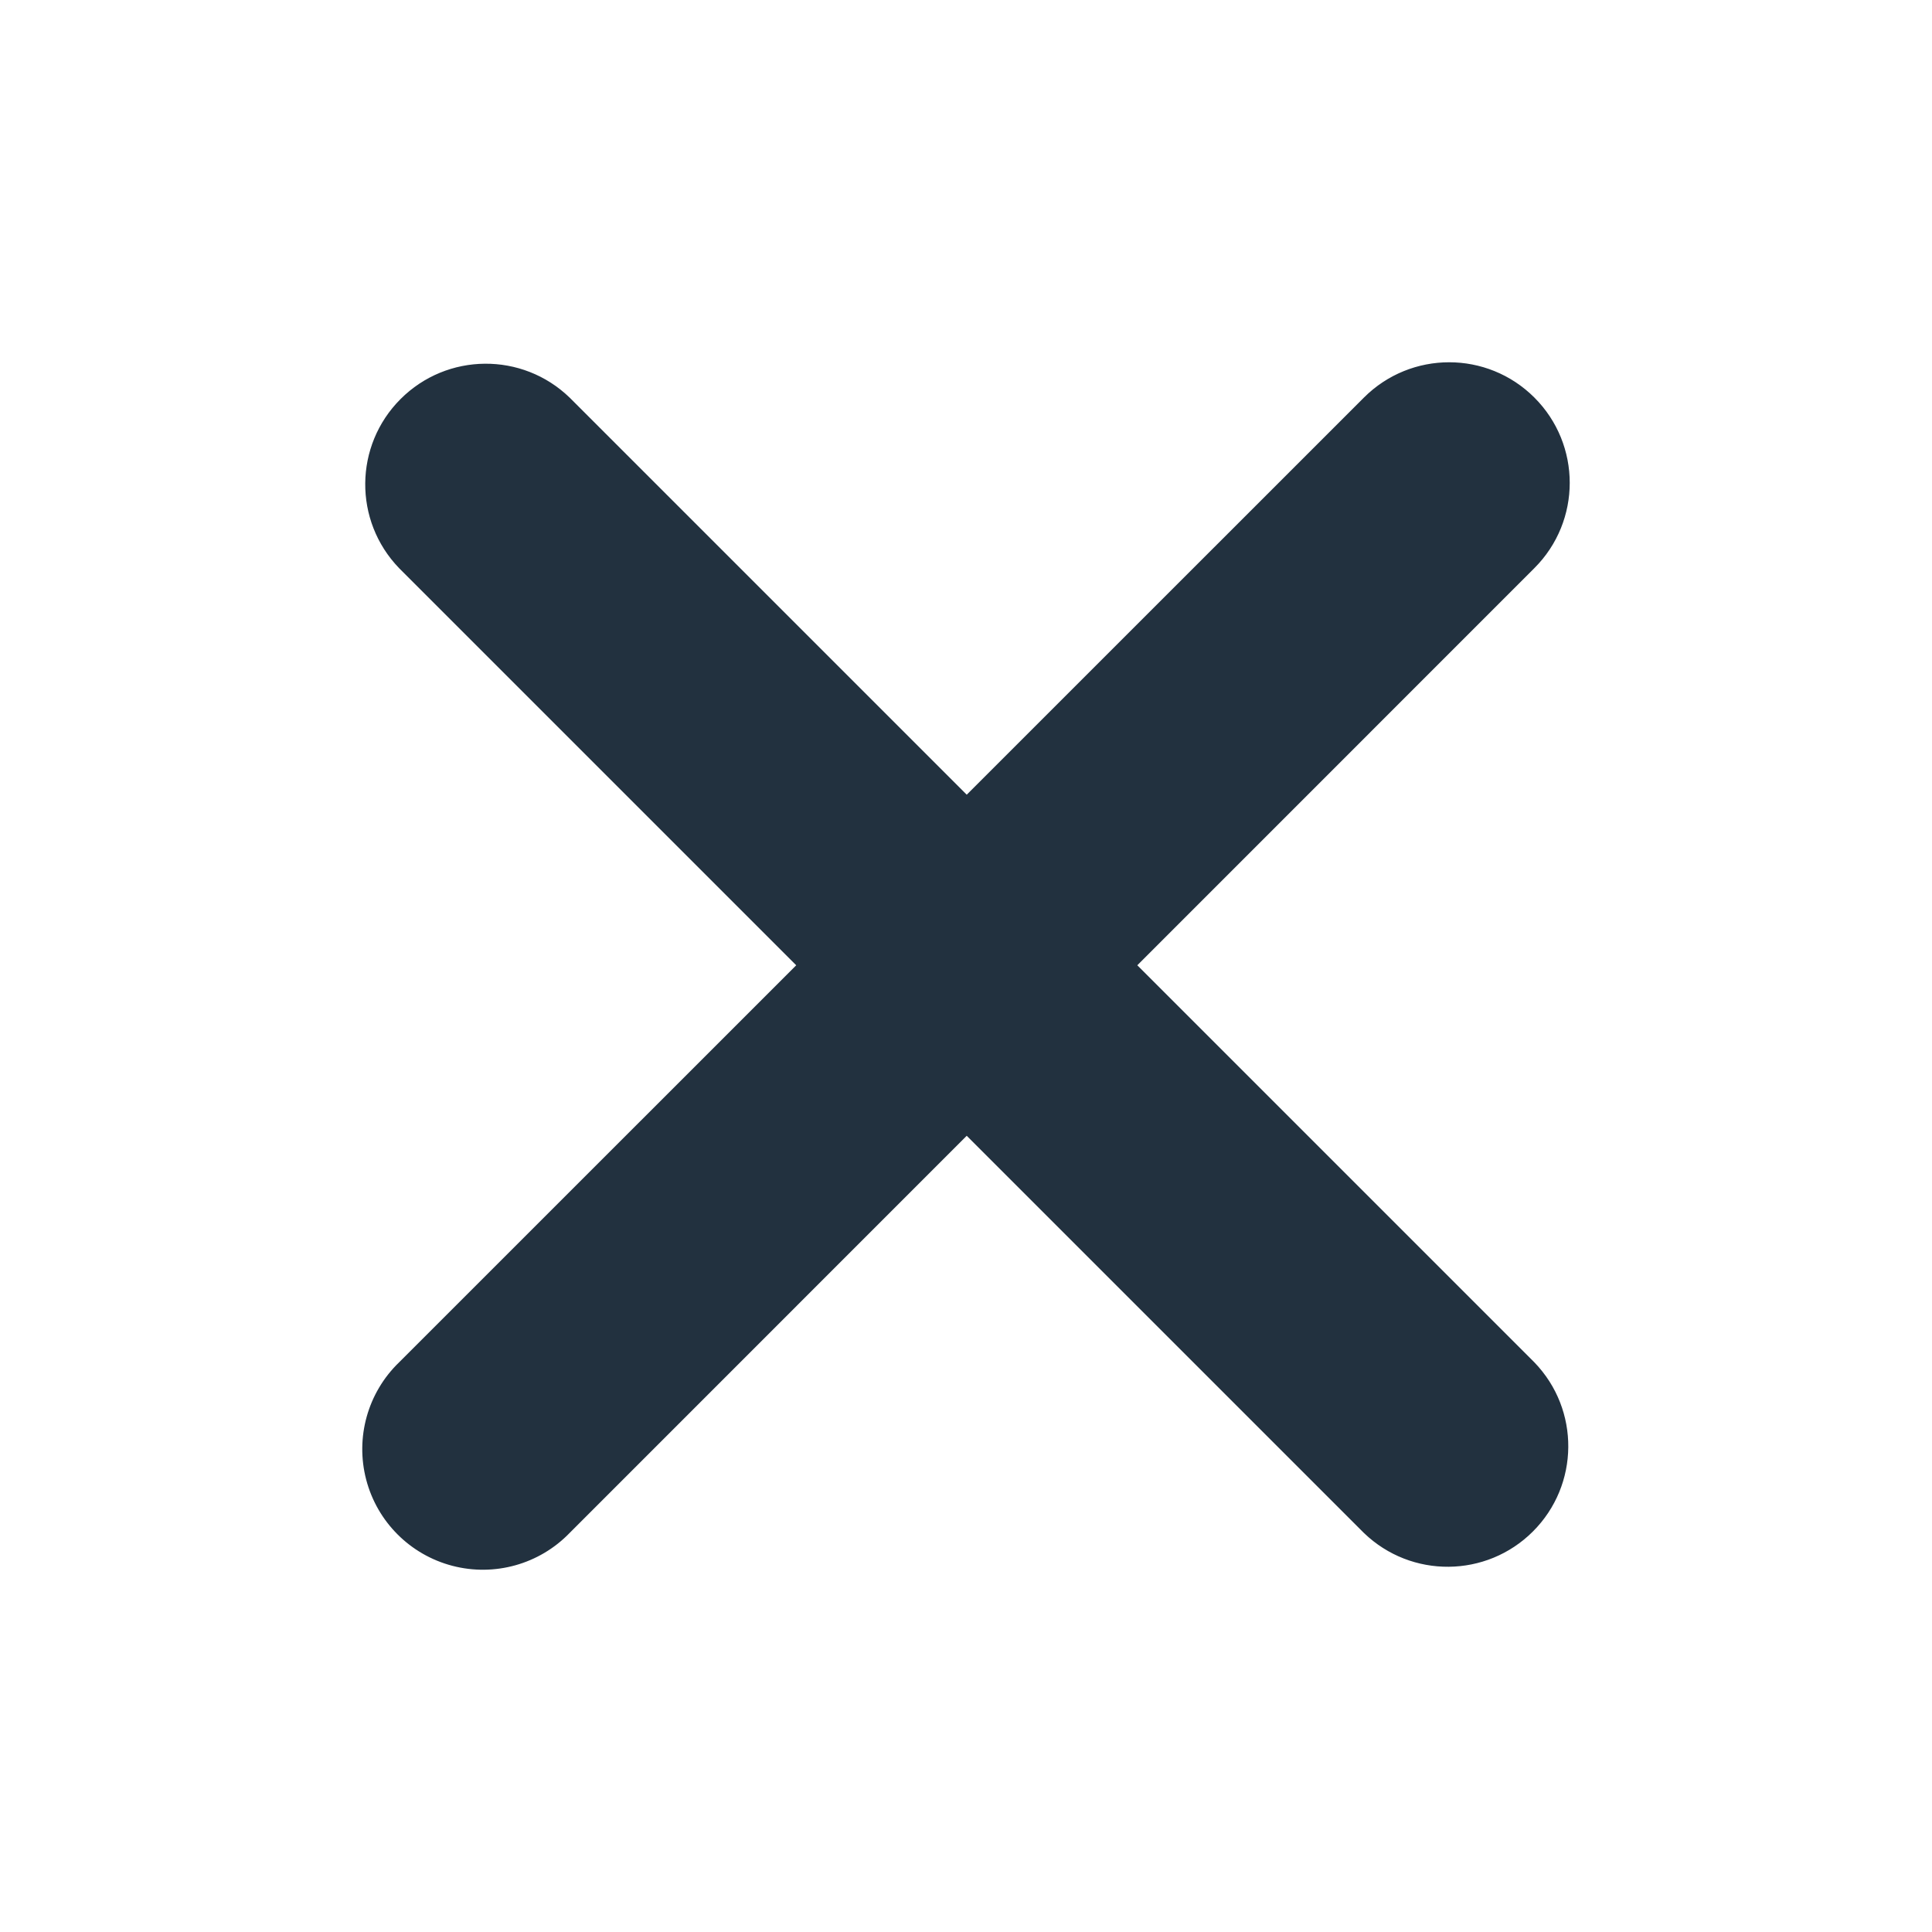 <svg width="24" height="24" viewBox="0 0 24 24" fill="none" xmlns="http://www.w3.org/2000/svg">
<path fill-rule="evenodd" clip-rule="evenodd" d="M19.061 4.939C18.476 4.354 17.528 4.354 16.943 4.939L12.009 9.872L7.076 4.939C6.488 4.371 5.554 4.379 4.976 4.957C4.398 5.535 4.39 6.469 4.957 7.057L9.891 11.991L4.957 16.924C4.568 17.3 4.412 17.857 4.549 18.381C4.686 18.905 5.095 19.314 5.619 19.451C6.143 19.588 6.7 19.432 7.076 19.043L12.009 14.109L16.943 19.043C17.531 19.61 18.465 19.602 19.043 19.024C19.621 18.446 19.629 17.512 19.061 16.924L14.128 11.991L19.061 7.057C19.646 6.472 19.646 5.524 19.061 4.939Z" fill="#22313F"/>
</svg>
